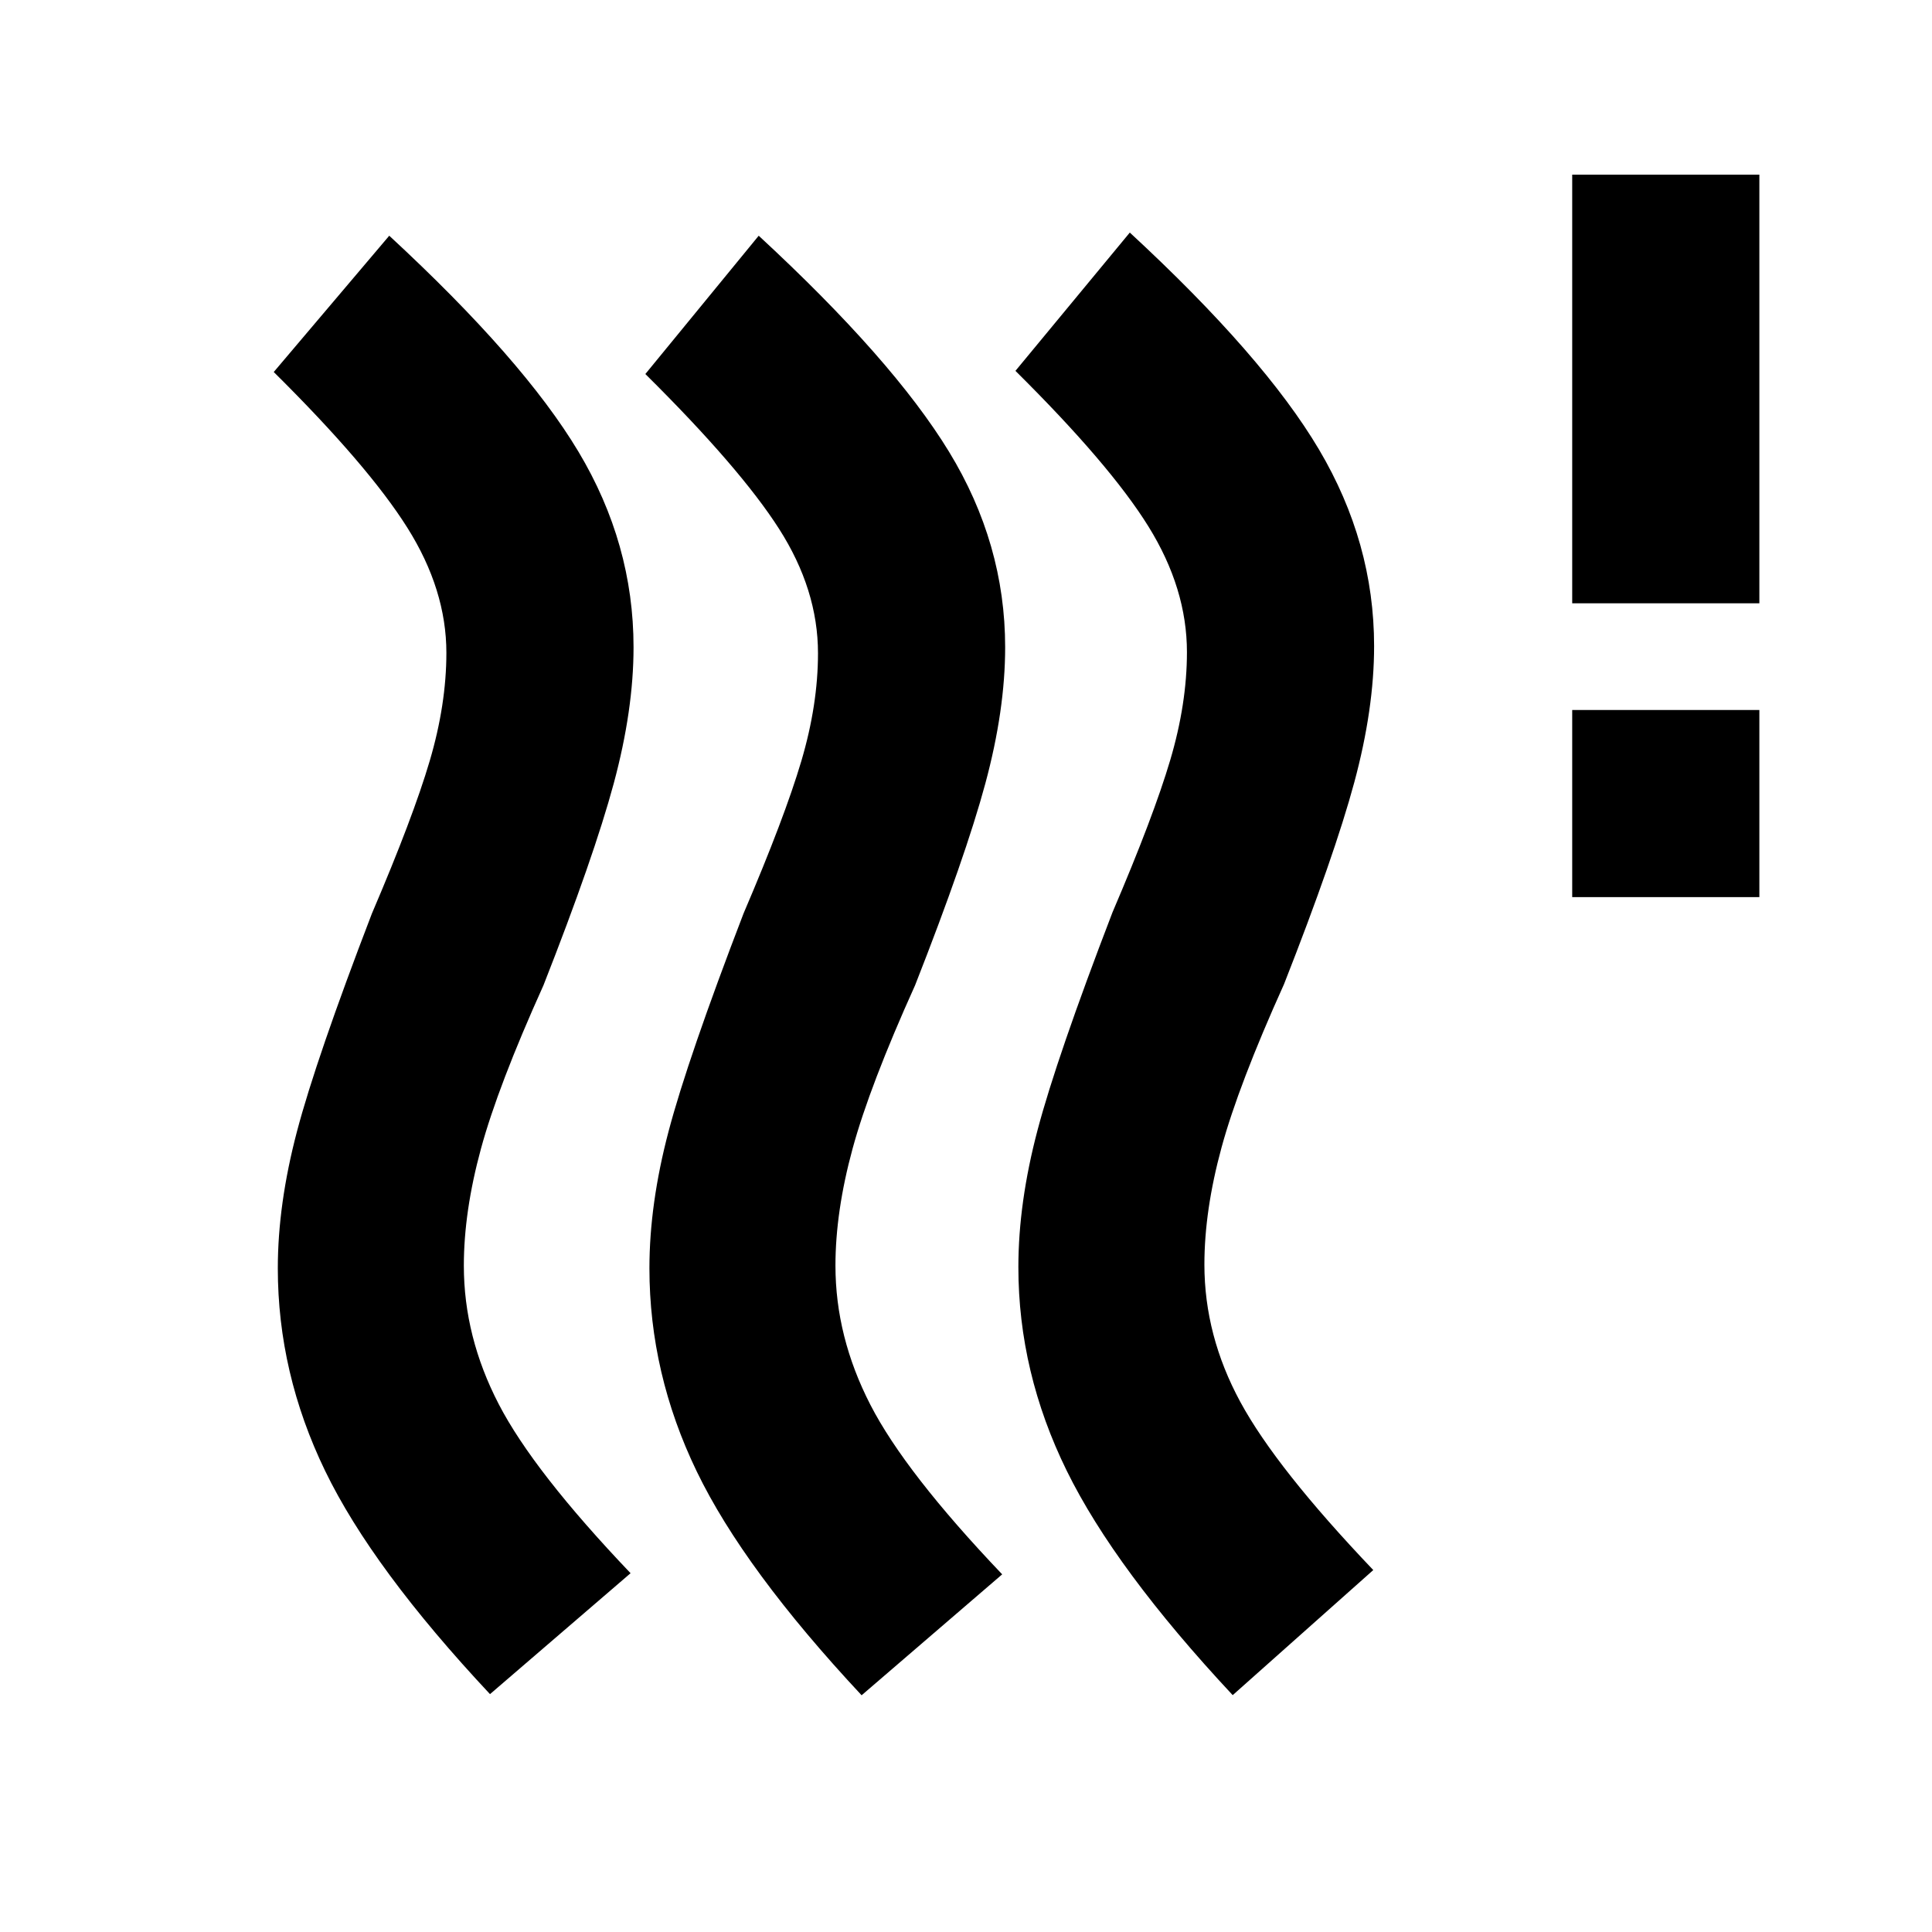 <svg xmlns="http://www.w3.org/2000/svg" height="20" viewBox="0 -960 960 960" width="20"><path d="M415.131-331.109q0 35.37 17.348 69.12 17.348 33.75 65.5 84.272l-69.849 60.088q-58.413-62.544-81.924-111.225-23.511-48.682-23.511-100.976 0-31.996 9.533-68.083Q341.76-434 369.456-506.087q20.435-47.739 28.717-75.739 8.283-28 8.283-53.565 0-31.598-19.38-61.886-19.381-30.288-66.403-76.875L377-842.871q66.609 61.544 94.533 107.283 27.924 45.74 27.924 97.197 0 31.195-9.847 67.706-9.848 36.511-34.914 100.272-22.565 50-31.065 81.218-8.5 31.217-8.5 58.086Zm-184.652 0q0 35.37 17.348 68.837 17.347 33.468 65.5 83.99l-69.849 60.088q-58.446-62.423-81.94-110.973-23.495-48.55-23.495-100.648 0-31.859 9.532-68.022 9.533-36.163 37.229-108.25 20.434-47.739 28.717-75.817 8.283-28.078 8.283-53.709 0-31.339-19.381-62.145-19.38-30.807-66.402-77.394l57.392-67.719q66.609 61.544 94 107.283 27.392 45.74 27.392 97.197 0 31.195-9.848 67.706t-34.913 100.272q-22.565 50-31.065 81.218-8.5 31.217-8.5 58.086Zm367.978-.565q0 35.37 17.881 68.337 17.88 32.967 66.033 83.489l-69.849 62.154q-58.413-62.544-82.457-111.476-24.044-48.932-24.044-101.226 0-31.996 9.533-68.083 9.533-36.086 37.228-108.173 20.435-47.739 28.718-75.739 8.282-28 8.282-53.566 0-31.597-19.098-62.385-19.097-30.788-66.119-77.376l56.826-68.718q66.61 61.544 94.001 107.783 27.392 46.24 27.392 97.696 0 31.196-9.848 67.707-9.848 36.511-34.913 100.272-22.566 50-31.066 81.217-8.5 31.218-8.5 58.087Zm182.76-182.542v-93.001h93.001v93.001h-93.001Zm0-146.001v-213.001h93.001v213.001h-93.001Z"/></svg>